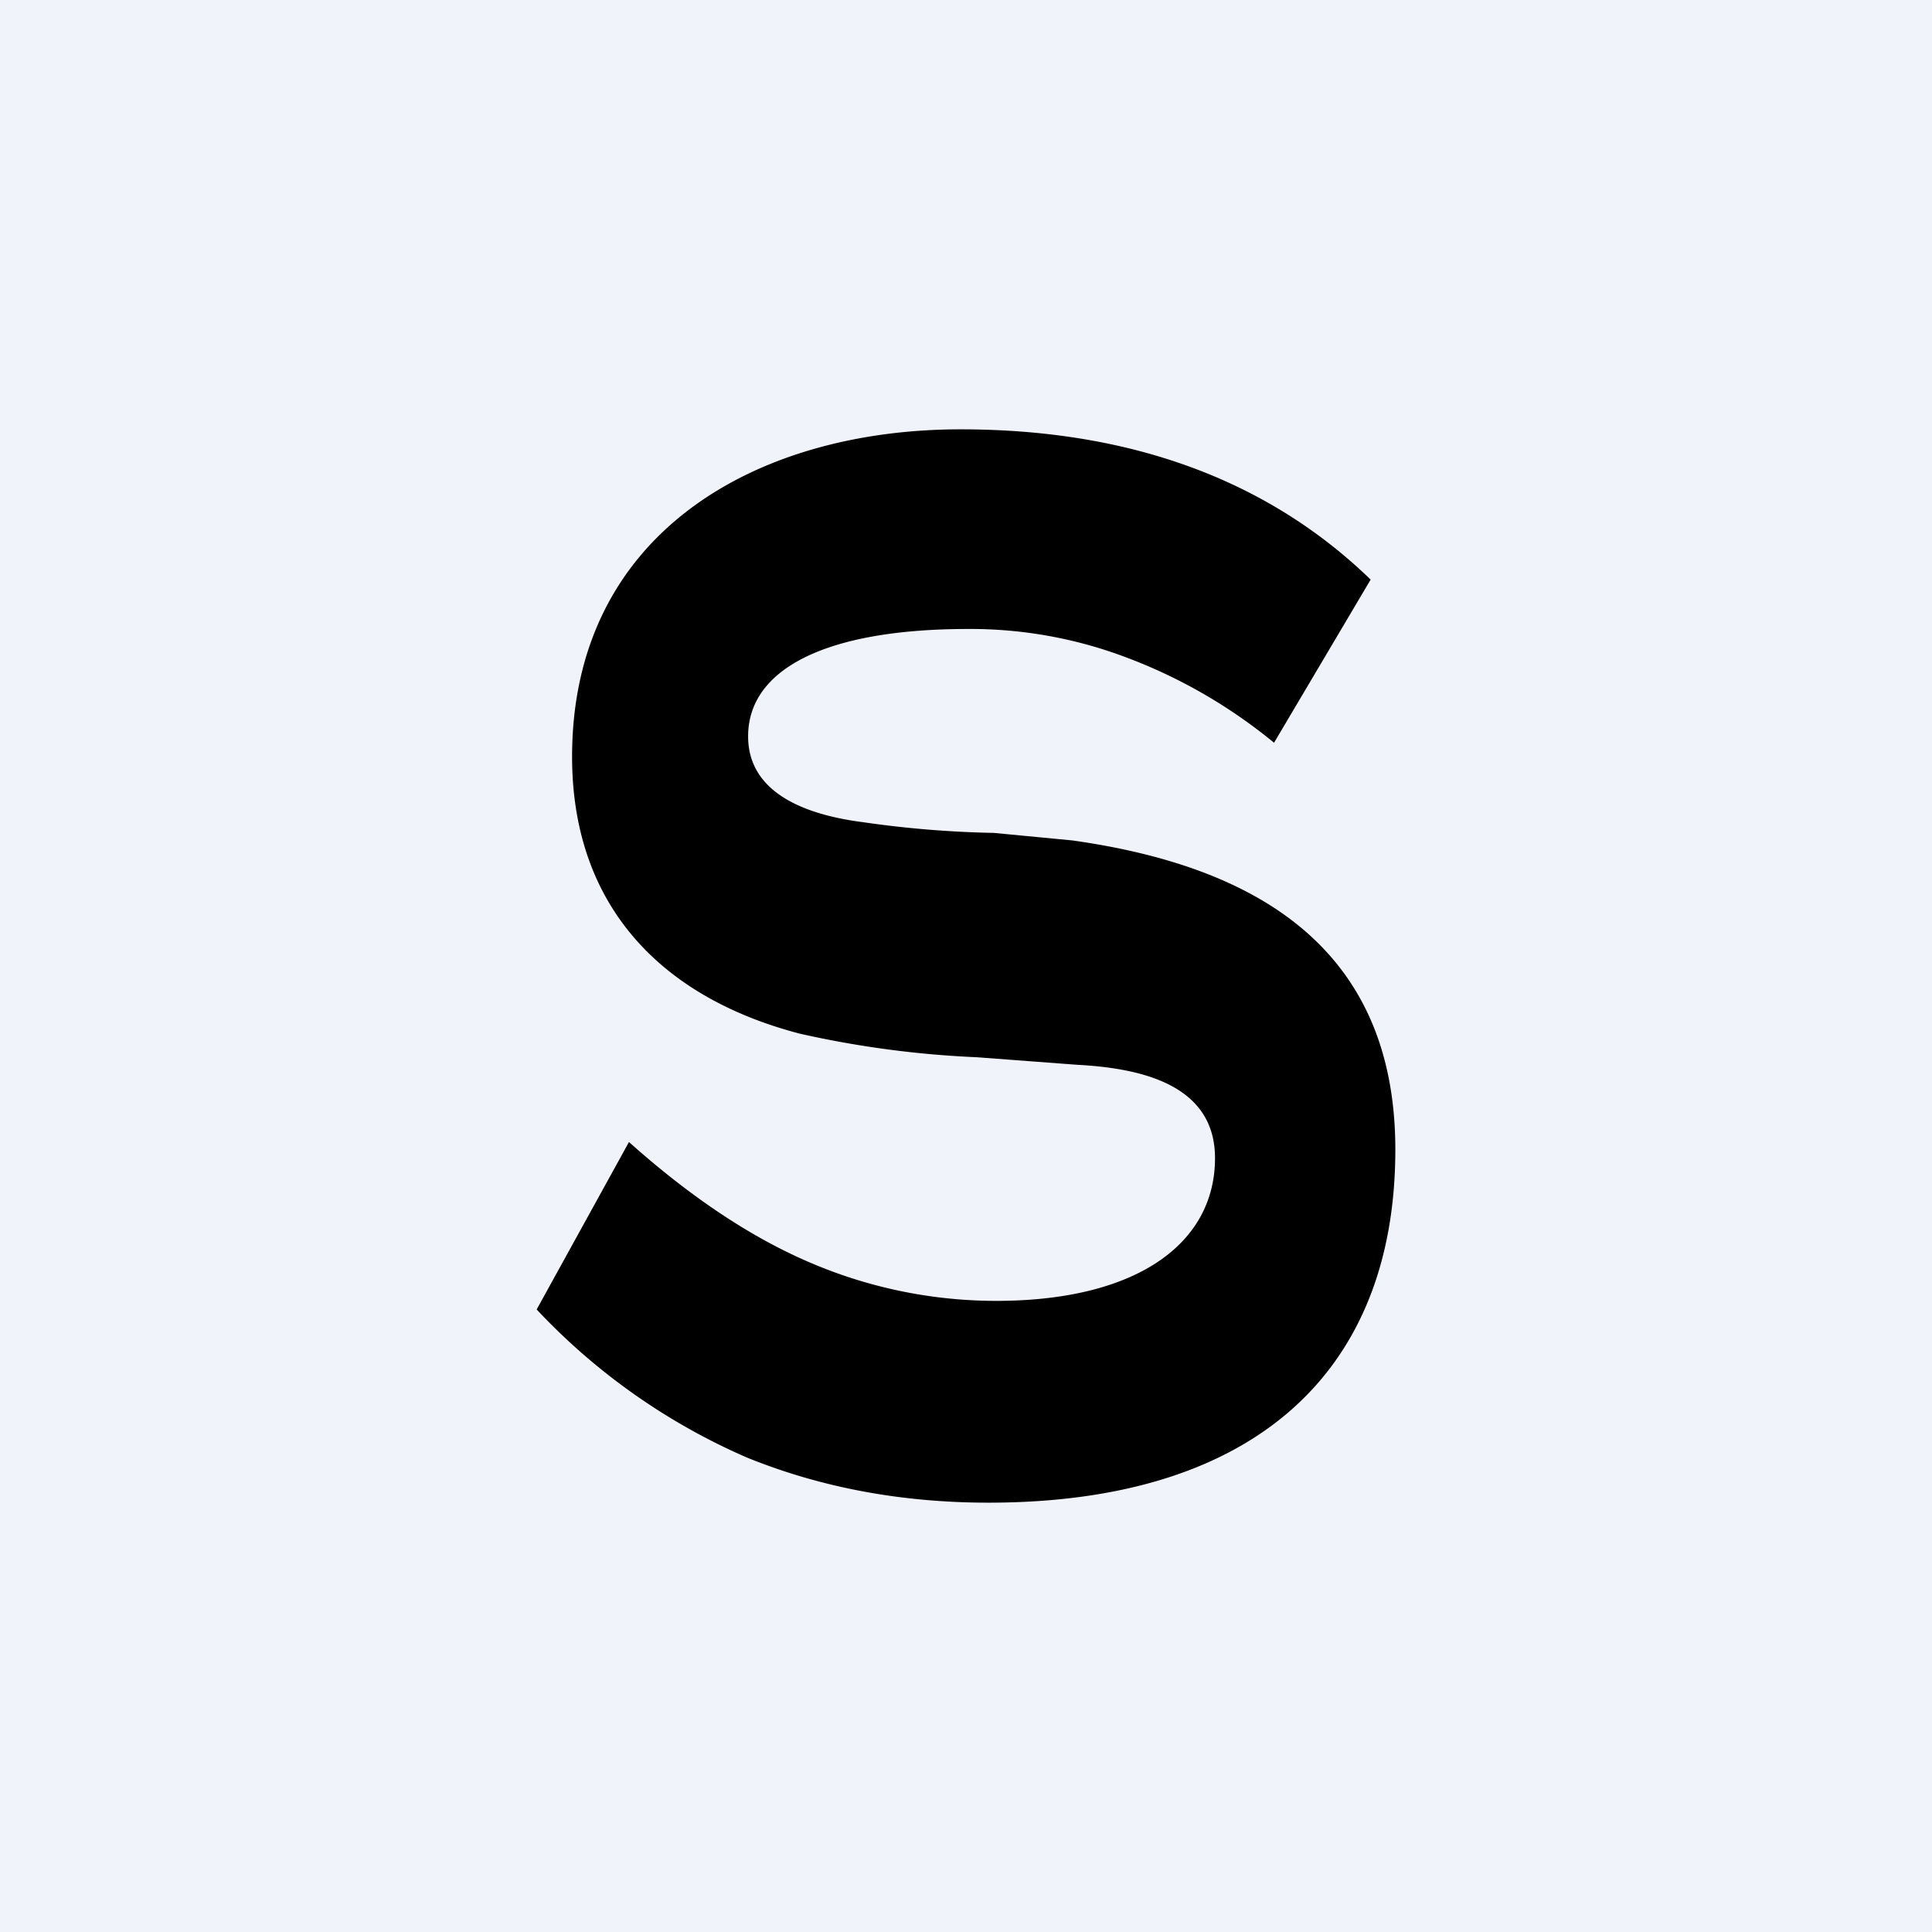 <!-- by TradingView --><svg width="18" height="18" viewBox="0 0 18 18" xmlns="http://www.w3.org/2000/svg"><path fill="#F0F3FA" d="M0 0h18v18H0z"/><path d="M11.87 6.92a4.85 4.85 0 0 0-1.39-.8 4.1 4.1 0 0 0-1.46-.26c-1.34 0-2.05.38-2.05 1 0 .56.6.74 1.07.8a9.7 9.7 0 0 0 1.22.1l.73.07c1.71.24 3.01 1 3.01 2.88C13 12.77 11.7 14 9.21 14c-.81 0-1.56-.14-2.25-.42A5.91 5.91 0 0 1 5 12.2l.86-1.56c.56.5 1.12.88 1.68 1.12a4.4 4.4 0 0 0 1.74.36c1.32 0 2.04-.54 2.04-1.33 0-.7-.72-.84-1.29-.87l-.93-.07a9.3 9.3 0 0 1-1.65-.22c-1.3-.34-2.12-1.2-2.12-2.58C5.33 4.97 7.04 4 8.95 4c1.58 0 2.86.47 3.82 1.4l-.9 1.52Z"/></svg>